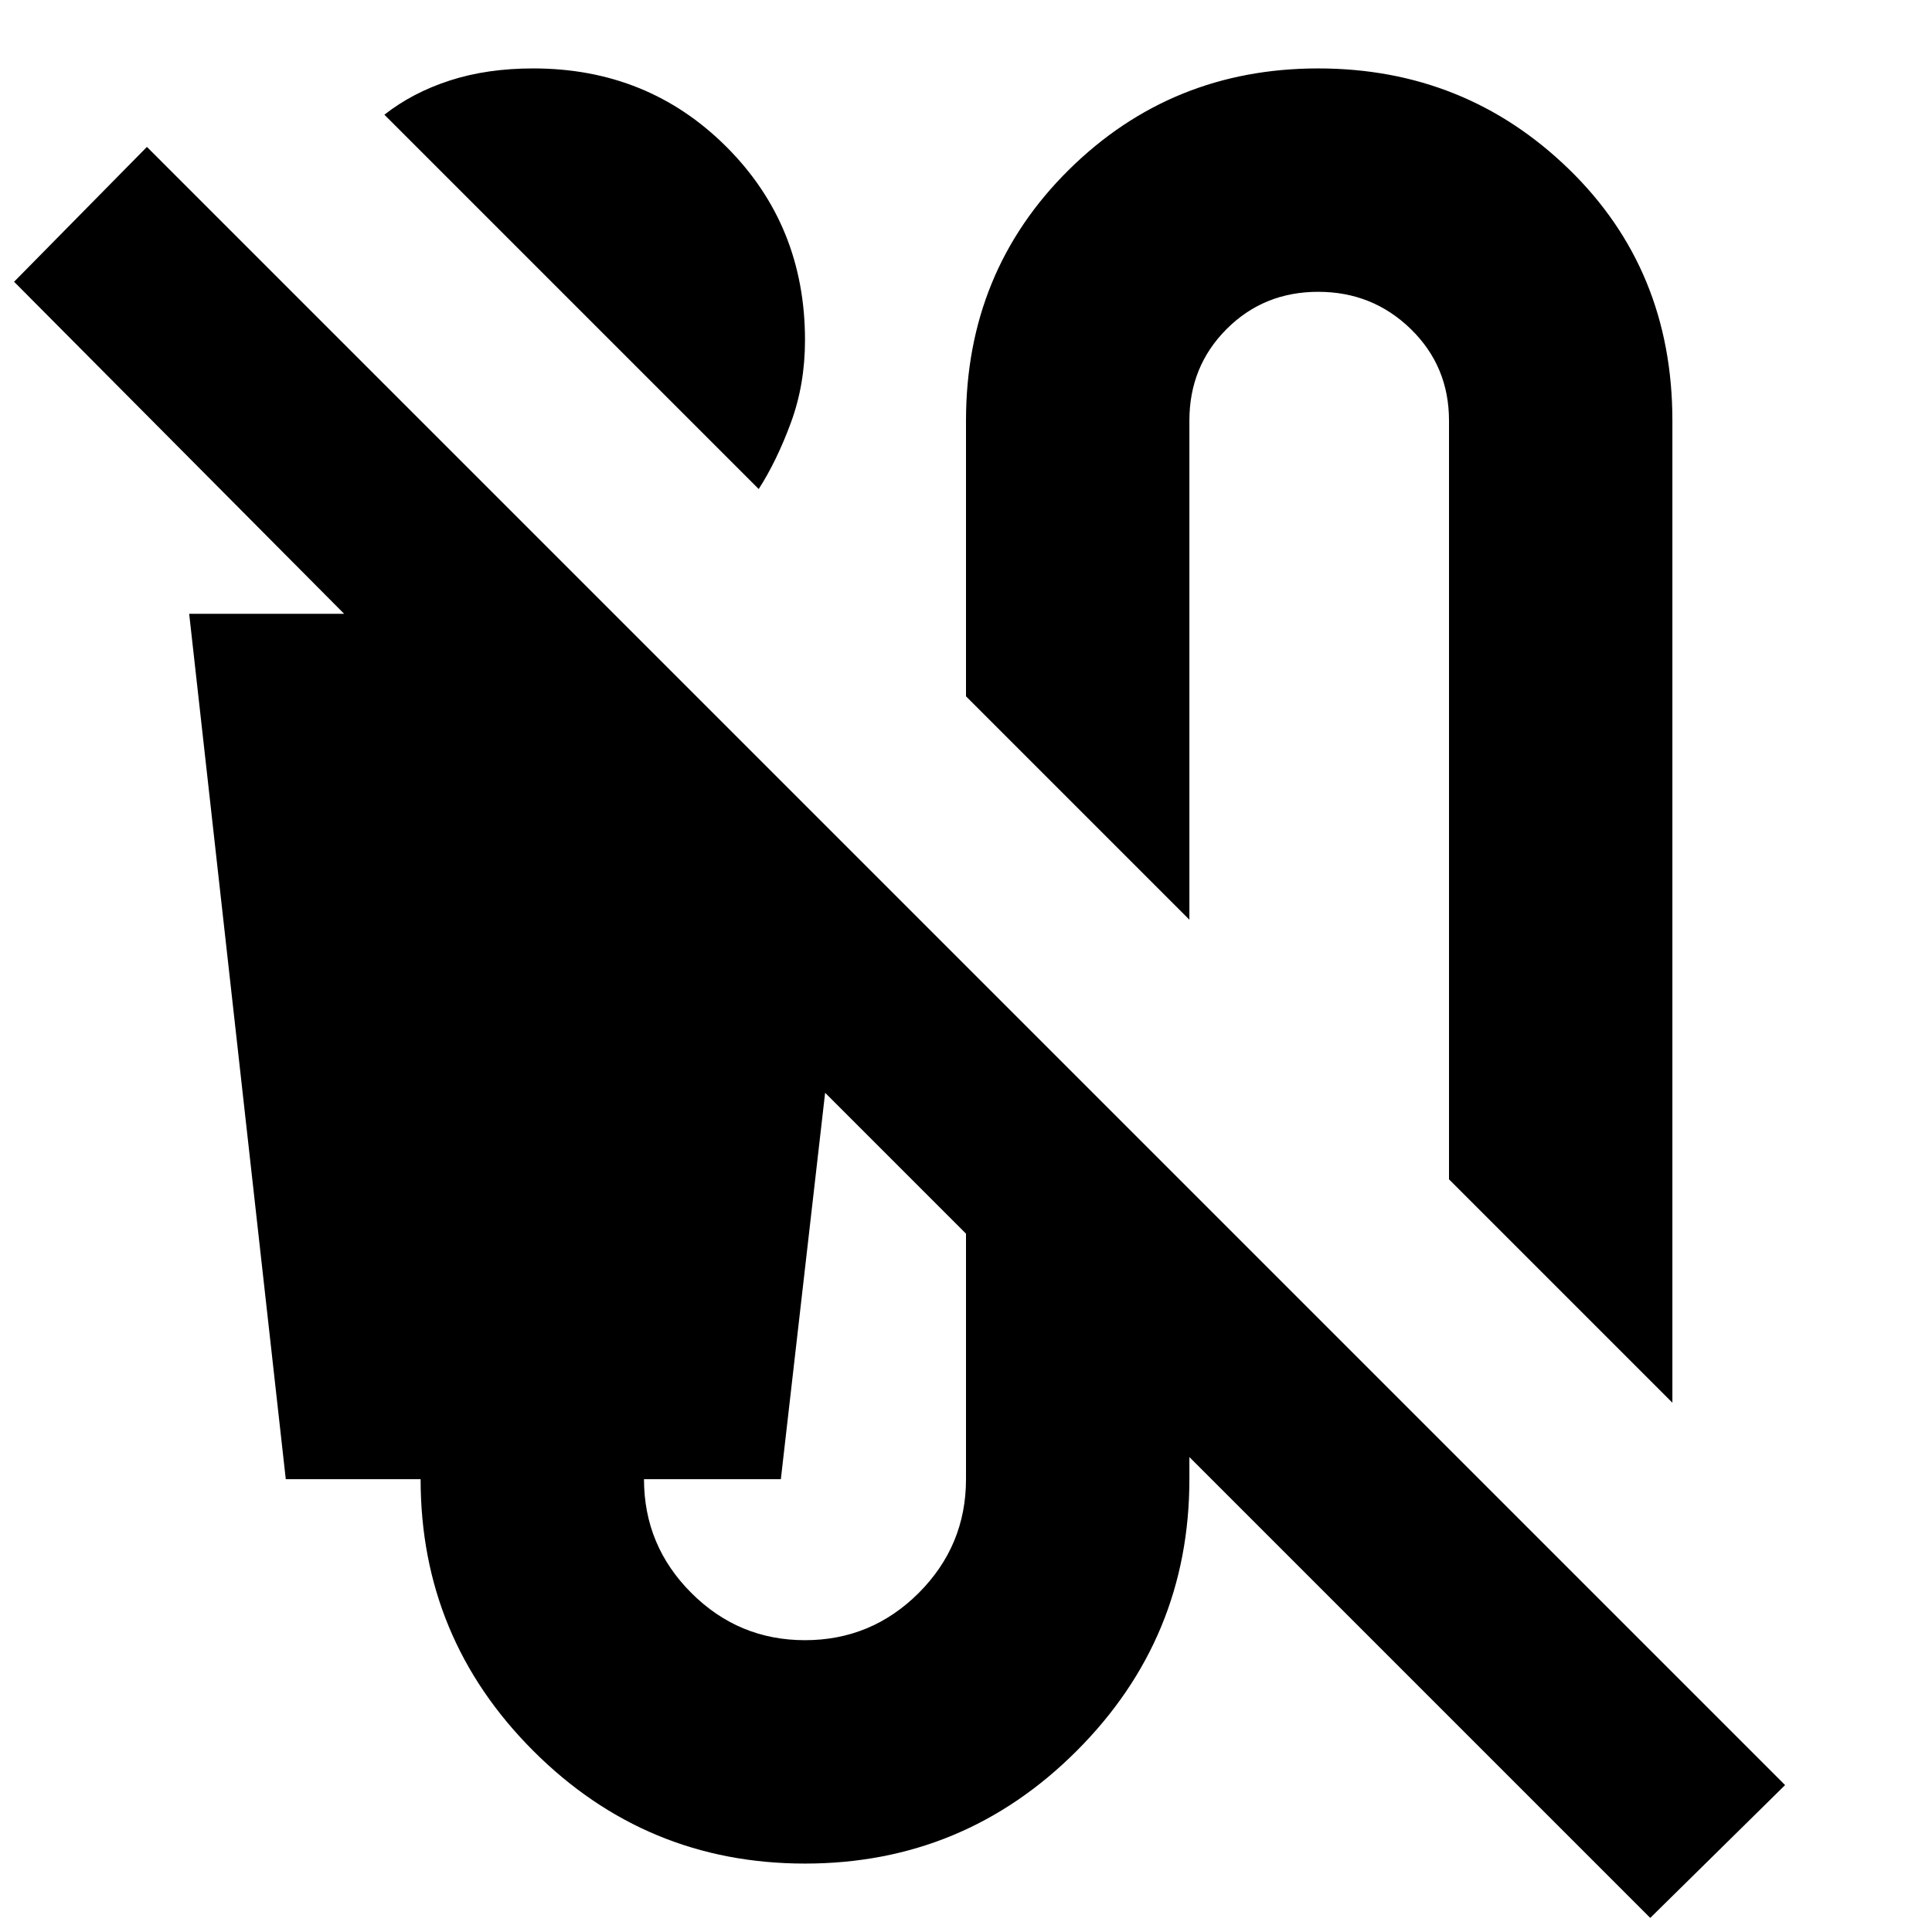 <svg xmlns="http://www.w3.org/2000/svg" height="24" width="24"><path d="M9.425 6.075 4.775 1.425Q5.125 1.15 5.588 1Q6.05 0.85 6.625 0.85Q8.05 0.85 9.025 1.825Q10 2.8 10 4.225Q10 4.775 9.825 5.25Q9.65 5.725 9.425 6.075ZM20.775 17.425 18 14.65V5.225Q18 4.55 17.525 4.087Q17.05 3.625 16.375 3.625Q15.7 3.625 15.238 4.087Q14.775 4.55 14.775 5.225V11.425L12 8.65V5.225Q12 3.375 13.275 2.112Q14.55 0.85 16.375 0.85Q18.2 0.85 19.488 2.1Q20.775 3.35 20.775 5.225ZM20.5 23.825 14.775 18.1V18.375Q14.775 20.35 13.375 21.75Q11.975 23.15 10 23.15Q8.025 23.15 6.625 21.75Q5.225 20.35 5.225 18.375H3.55L2.35 7.625H4.275L0.175 3.5L1.825 1.825L22.175 22.175ZM10 20.375Q10.825 20.375 11.413 19.788Q12 19.2 12 18.375V15.325L10.25 13.575L9.7 18.375H8Q8 19.2 8.588 19.788Q9.175 20.375 10 20.375Z"/></svg>